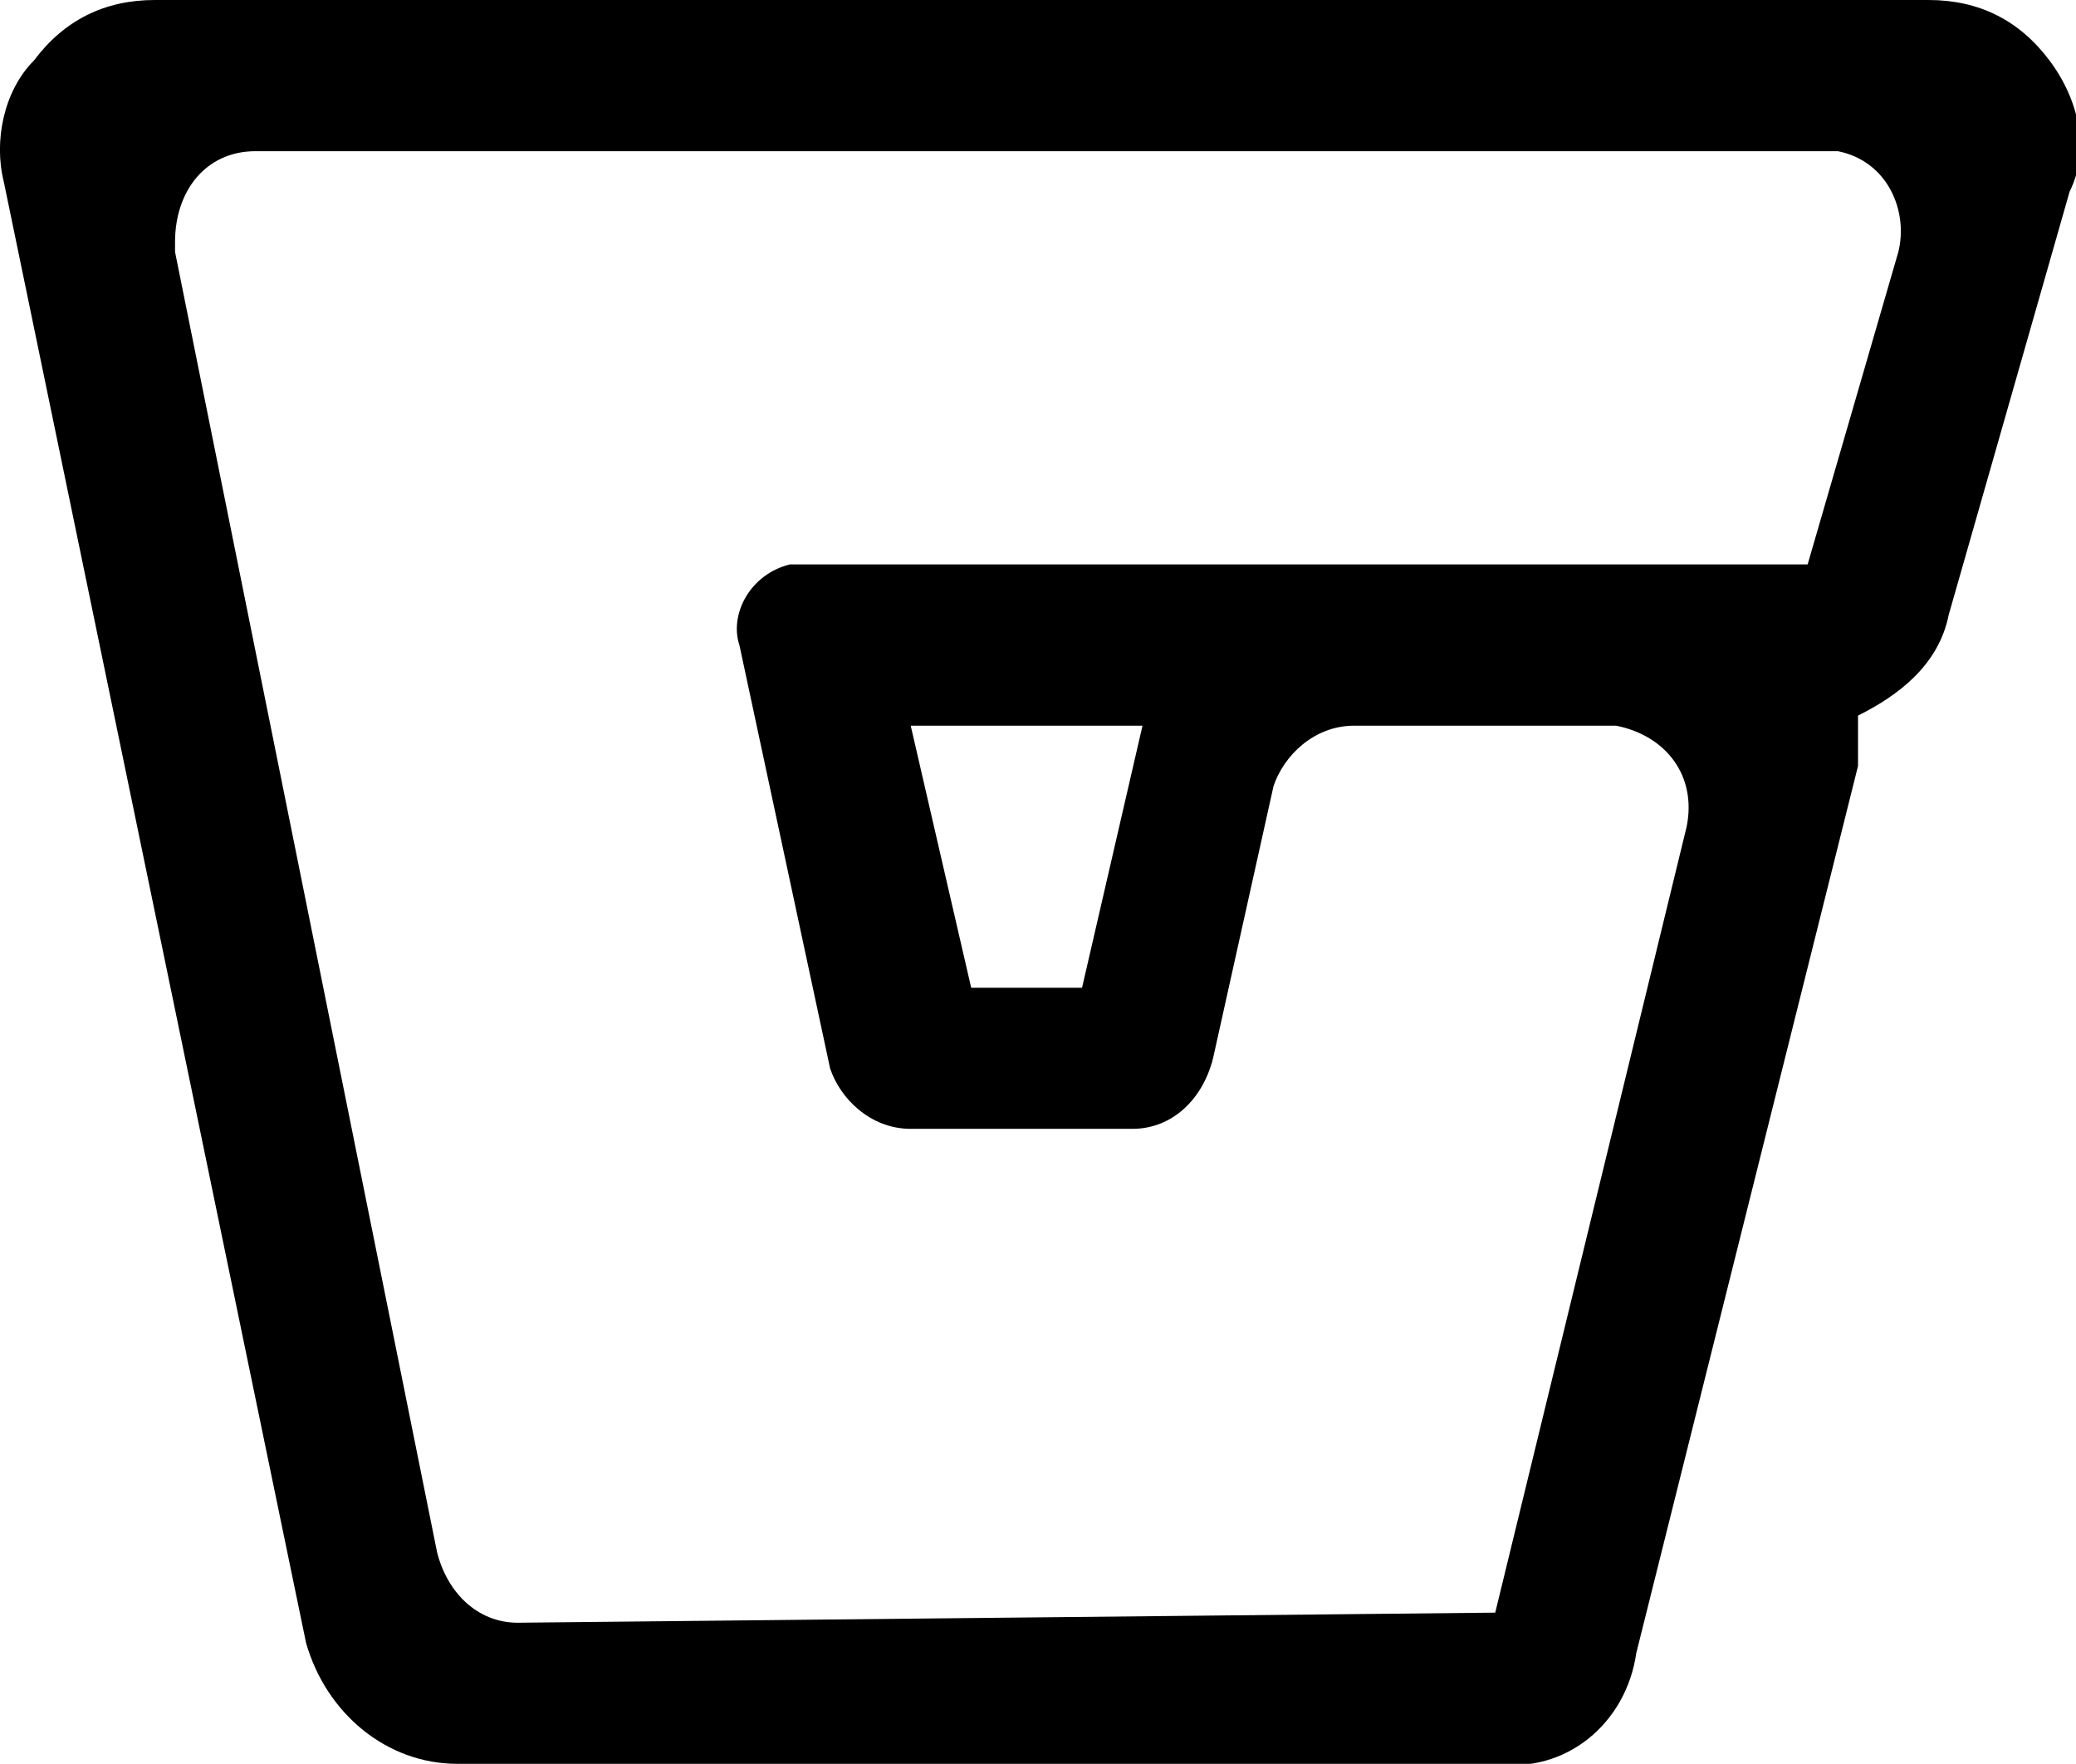 <svg version="1.1" xmlns="http://www.w3.org/2000/svg" x="0" y="0" viewBox="0 0 20.6 17.5" xml:space="preserve"><g transform="translate(-921.263 -1225)"><path d="M925.8 1241h10.3l2.2-8.8h-4.2l-.9 4h-3.6l-1.2-5.6h10.8l1.2-4.2h-17.6l3 14.6z" fill="none"/><path d="M936.1 1241l1.9-7.8c.1-.5-.2-.9-.7-1h-2.6c-.4 0-.7.3-.8.6l-.6 2.7c-.1.4-.4.7-.8.7h-2.2c-.4 0-.7-.3-.8-.6l-.9-4.2c-.1-.3.1-.7.5-.8h10.1l.9-3.1c.1-.4-.1-.9-.6-1h-15.7c-.5 0-.8.4-.8.9v.1l2.6 12.9c.1.4.4.7.8.7l9.7-.1m0 1.5h-10.3c-.7 0-1.3-.5-1.5-1.2l-3-14.5c-.1-.4 0-.9.3-1.2.3-.4.7-.6 1.2-.6h17.6c.5 0 .9.2 1.2.6.3.4.4.9.2 1.3l-1.2 4.2c-.1.5-.5.8-.9 1v.5l-2.2 8.8c-.1.7-.7 1.2-1.4 1.1zm-5.2-7.7h1.1l.6-2.6h-2.3l.6 2.6z"/></g></svg>
